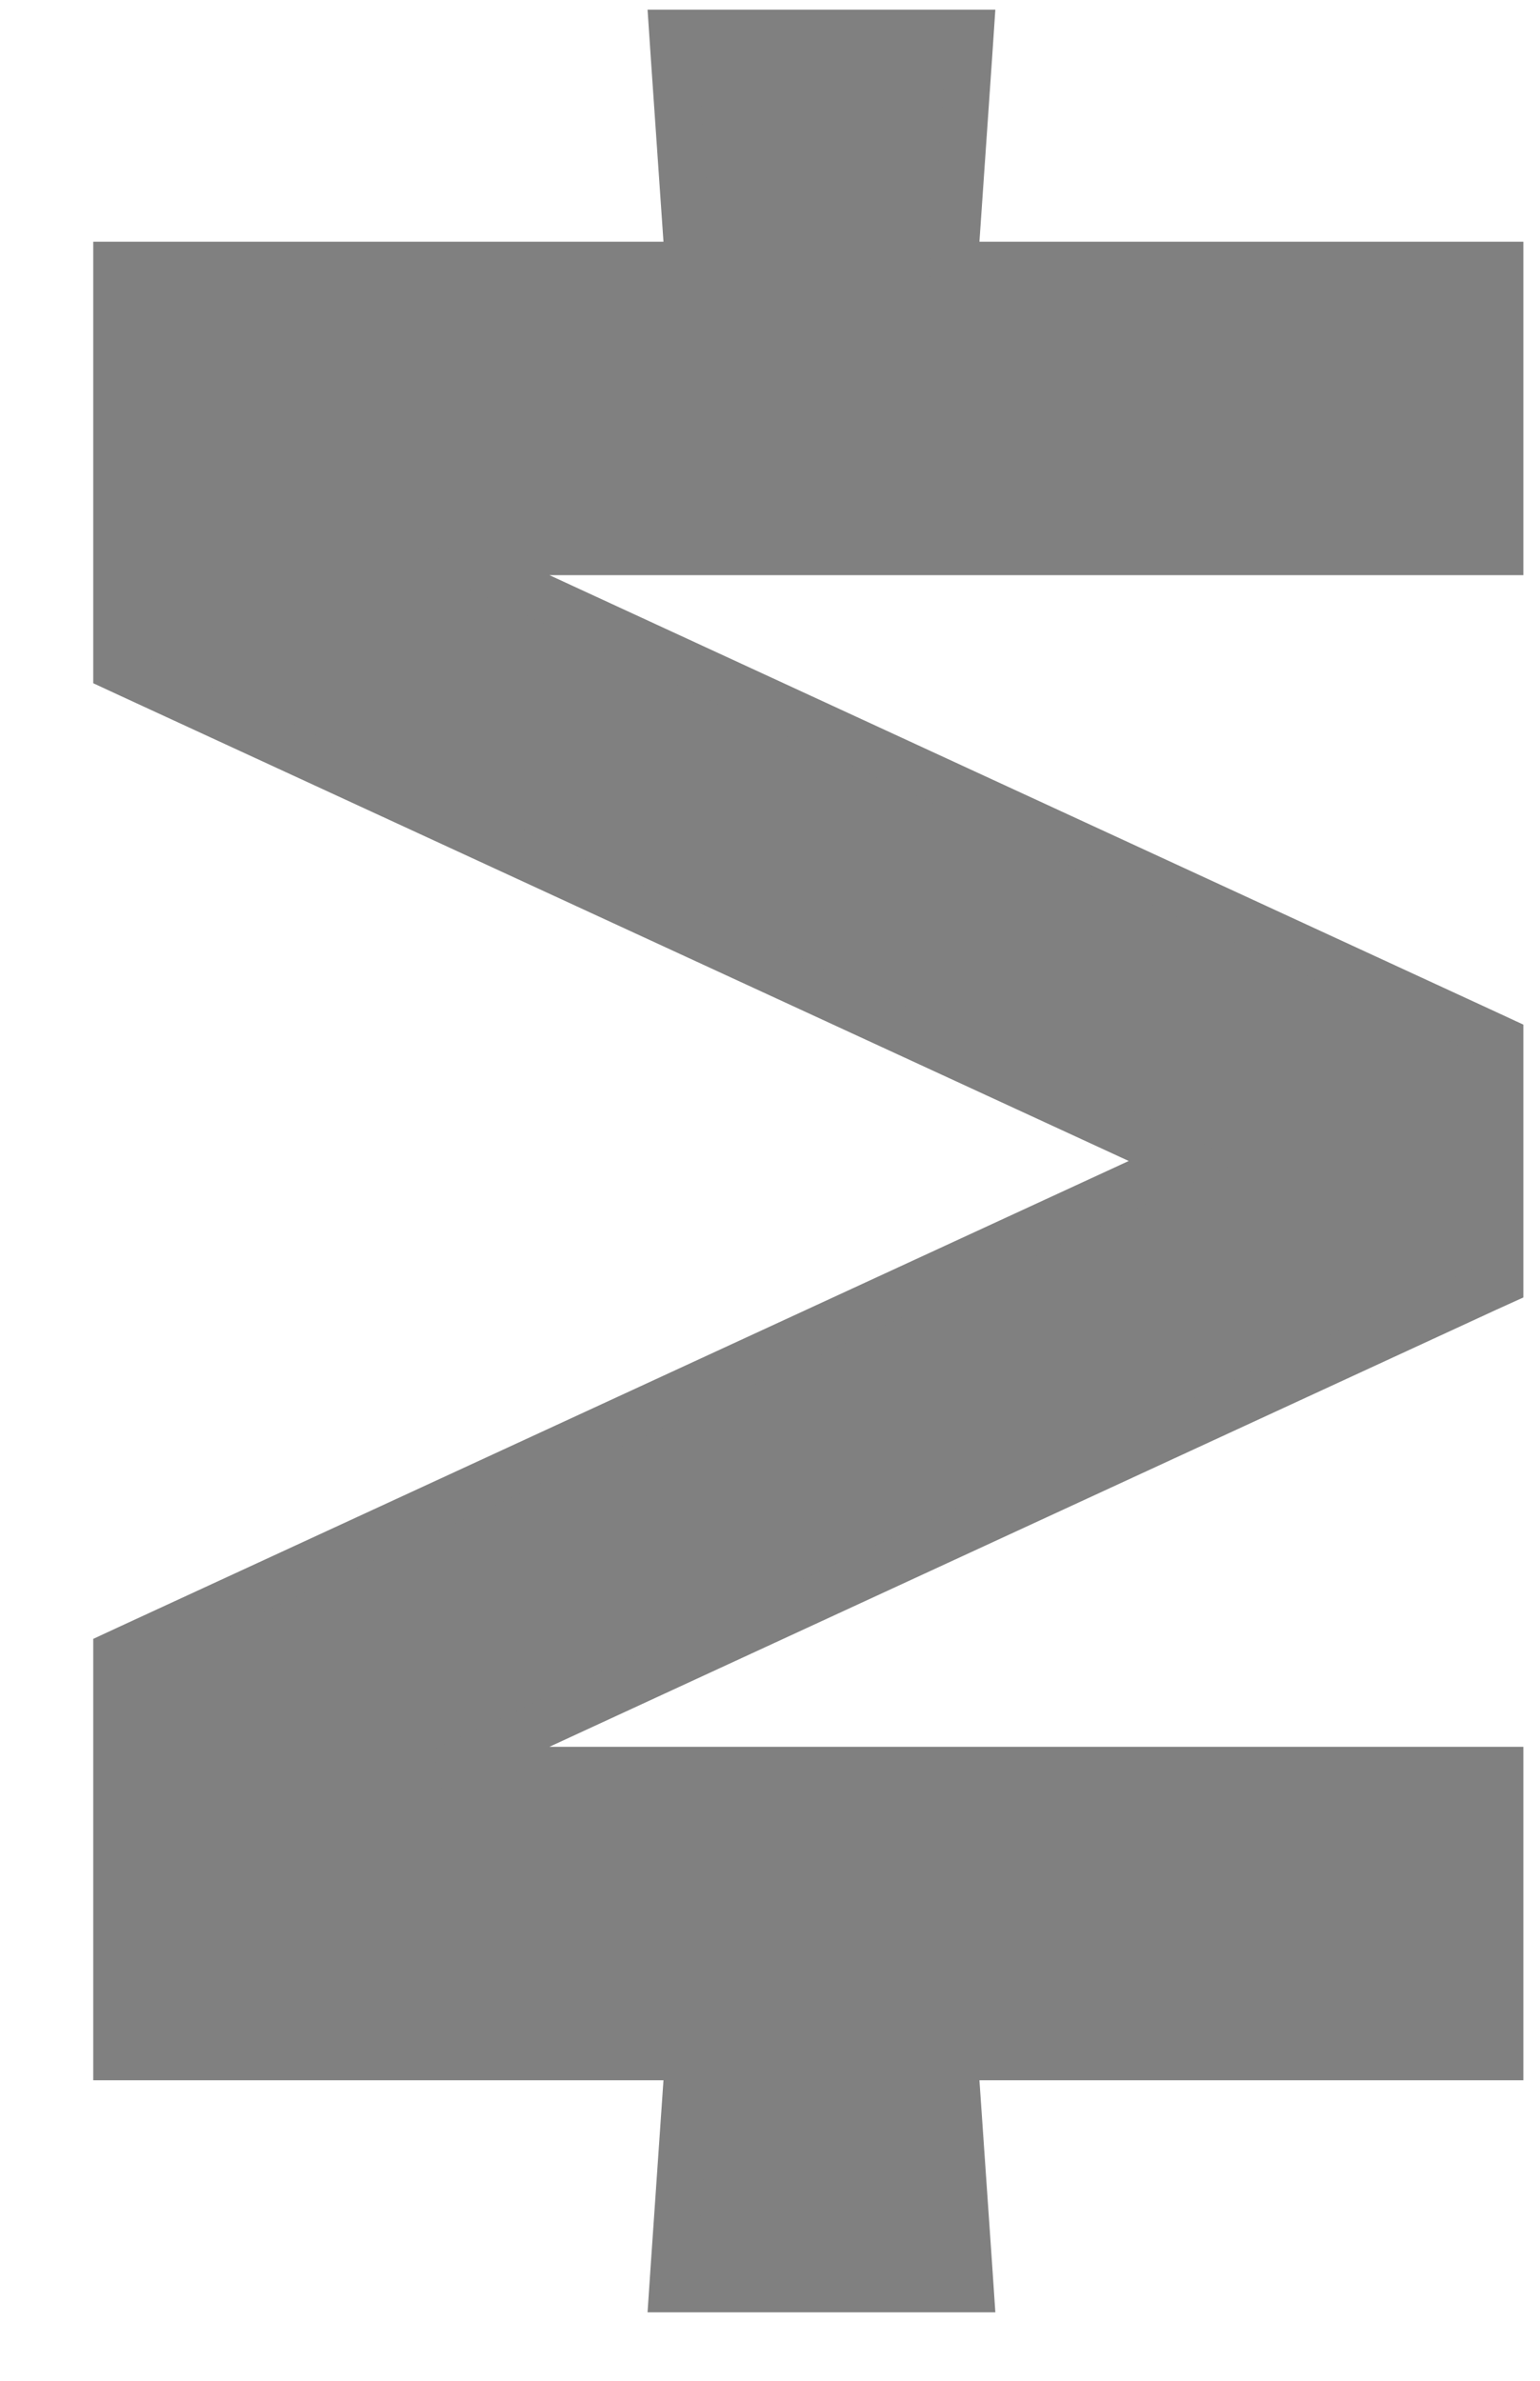 <svg xmlns="http://www.w3.org/2000/svg" width="11" height="17" viewBox="0 0 11 17" fill="none">
    <path d="M10.548 3.94H10.714V3.773V2.06V1.893H10.548H6.817L6.919 0.415L6.931 0.236H6.753H4.983H4.804L4.816 0.415L4.918 1.893H1H0.833V2.06V4.665V4.772L0.93 4.817L8.461 8.29L0.93 11.764L0.833 11.809V11.915V12.807V14.52V14.687H1H4.918L4.816 16.166L4.804 16.344H4.983H6.753H6.931L6.919 16.166L6.817 14.687H10.548H10.714V14.52V12.807V12.64H10.548H3.164L10.617 9.201L10.714 9.157V9.05V8.784V7.797V7.529V7.423L10.617 7.378L3.164 3.94H10.548Z" fill="#808080" stroke="#808080" stroke-width="0.334" />
</svg>